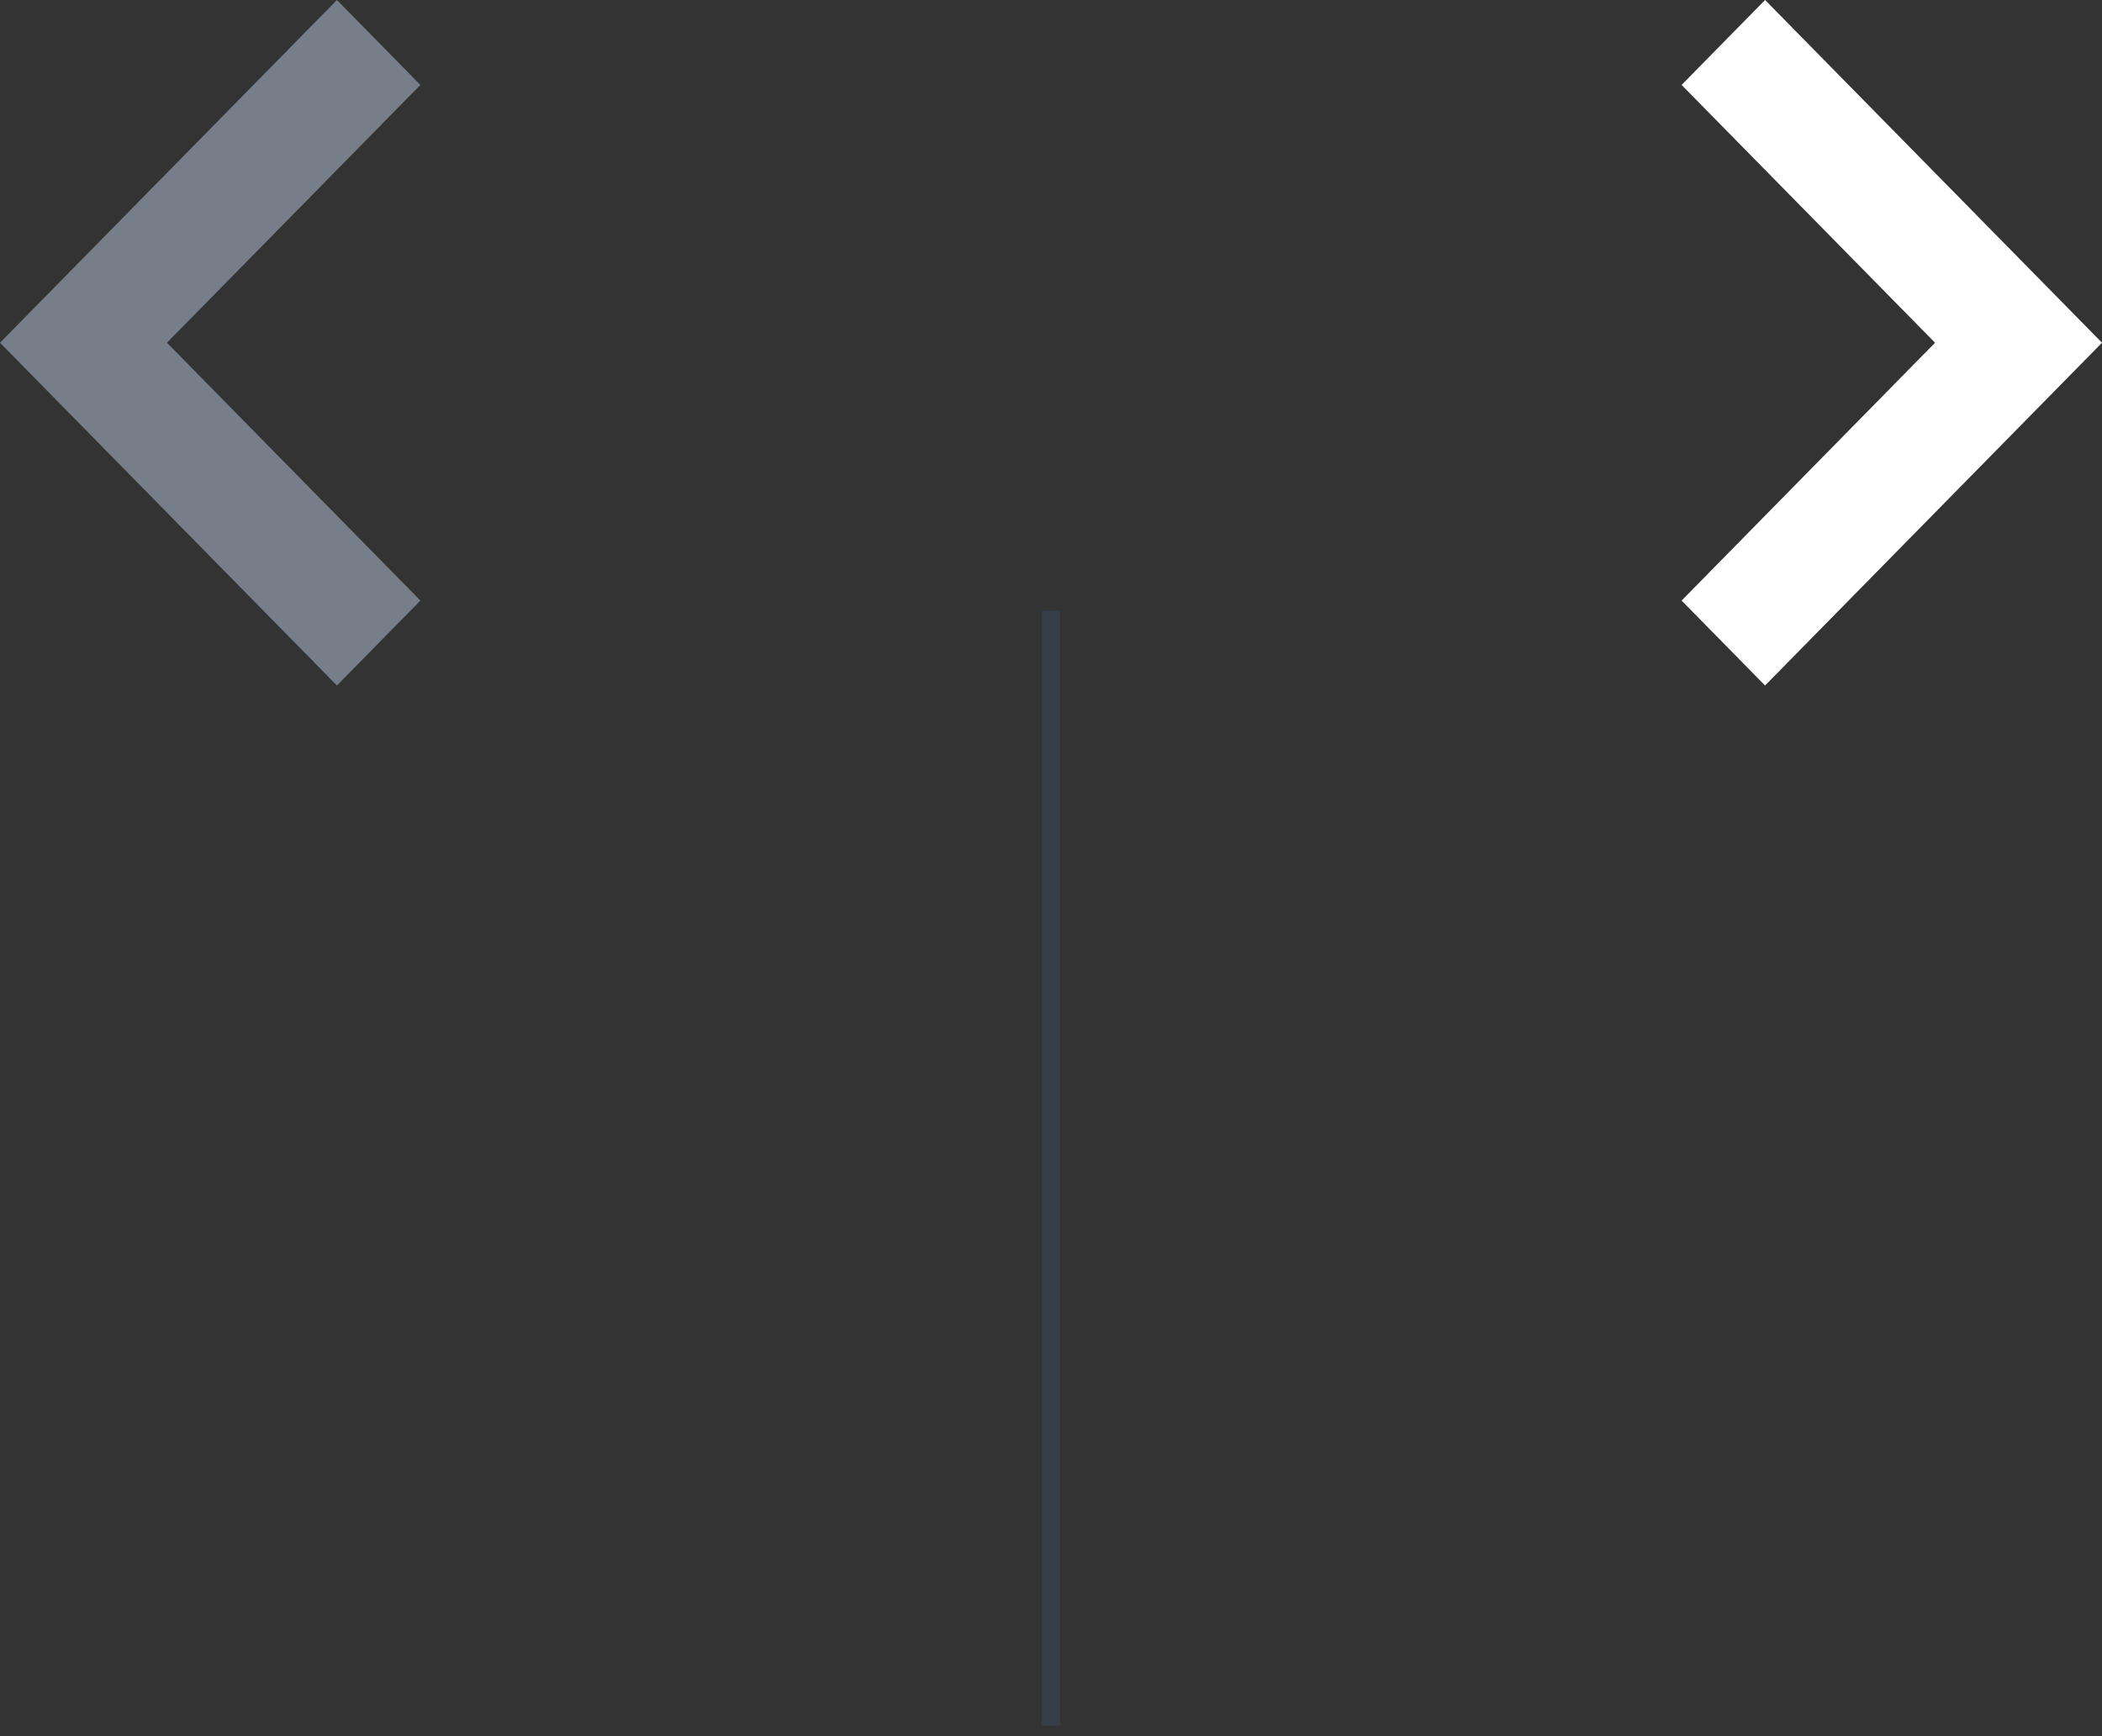 <svg width="115" height="95" viewBox="0 0 115 95" fill="none" xmlns="http://www.w3.org/2000/svg">
<rect x="0" y="0" width="115" height="95" fill="#333333" stroke="none"/>
<path d="M96.567 37.509L115 18.754L96.567 0L92 4.647L105.866 18.754L92 32.862L96.567 37.509Z" fill="white"/>
<rect x="57" y="33.419" width="1" height="61" fill="#353F49"/>
<path d="M18.433 0L0 18.754L18.433 37.509L23 32.862L9.134 18.754L23 4.647L18.433 0Z" fill="#767F89"/>
</svg>
